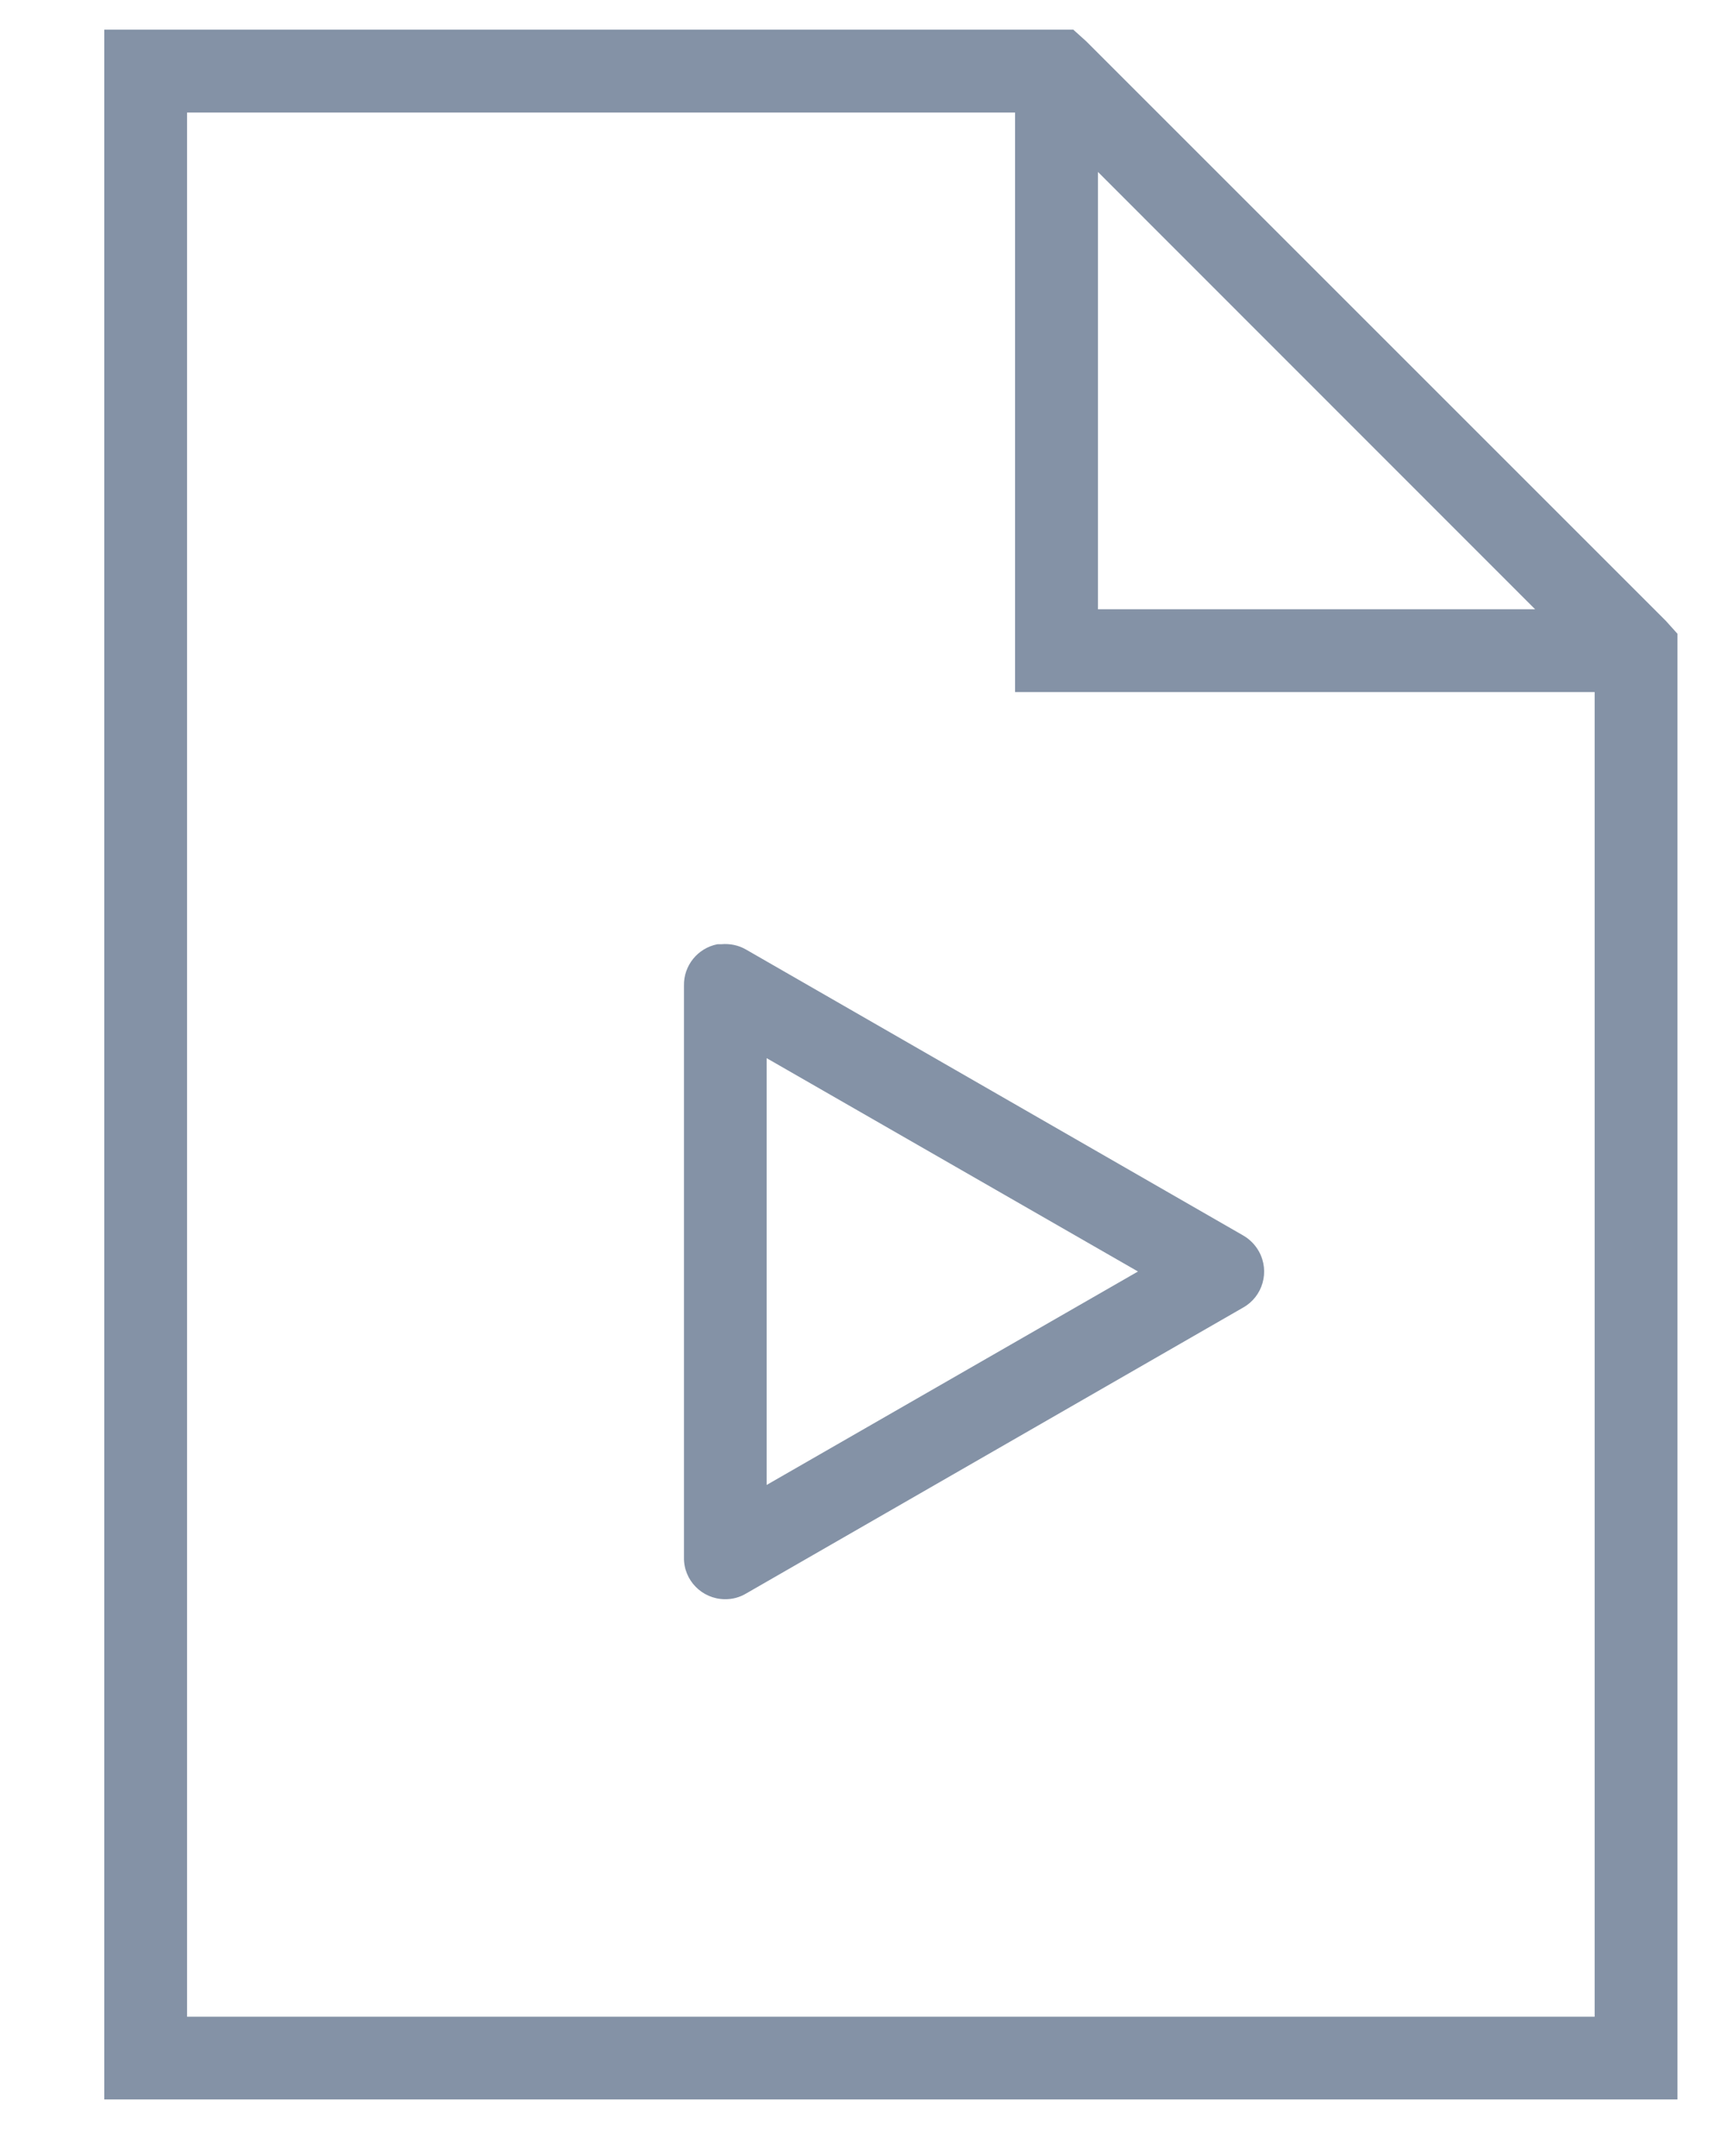 <?xml version="1.0" encoding="UTF-8" standalone="no"?>
<svg width="16px" height="20px" viewBox="0 0 16 20" version="1.1" xmlns="http://www.w3.org/2000/svg" xmlns:xlink="http://www.w3.org/1999/xlink">
    <!-- Generator: Sketch 3.7.2 (28276) - http://www.bohemiancoding.com/sketch -->
    <title>Fill 7</title>
    <desc>Created with Sketch.</desc>
    <defs></defs>
    <g id="Page-1" stroke="none" stroke-width="1" fill="none" fill-rule="evenodd">
        <g id="icon-sprite" transform="translate(-2, -107)" fill="#8492A6">
            <path d="M9.111,116.816 L12.555,118.795 L9.111,120.775 L9.111,116.816 Z M8.655,115.759 C8.471,115.795 8.34,115.957 8.344,116.144 L8.344,121.447 C8.34,121.66 8.512,121.833 8.723,121.835 C8.793,121.836 8.86,121.818 8.919,121.783 L13.528,119.131 C13.713,119.029 13.78,118.795 13.677,118.609 C13.642,118.546 13.59,118.494 13.528,118.459 L8.919,115.808 C8.85,115.768 8.77,115.752 8.691,115.759 L8.655,115.759 Z M12.184,108.595 L16.239,112.652 L12.184,112.652 L12.184,108.595 Z M3.735,108.044 L11.415,108.044 L11.415,113.035 L11.415,113.42 L11.799,113.42 L16.791,113.42 L16.791,125.708 L3.735,125.708 L3.735,108.044 Z M2.967,107.275 L2.967,107.66 L2.967,126.091 L2.967,126.475 L3.351,126.475 L17.175,126.475 L17.559,126.475 L17.559,126.091 L17.559,113.035 L17.559,112.879 L17.451,112.759 L12.075,107.383 L11.955,107.275 L11.799,107.275 L3.351,107.275 L2.967,107.275 Z" id="Fill-7"></path>
        </g>
    </g>
</svg>